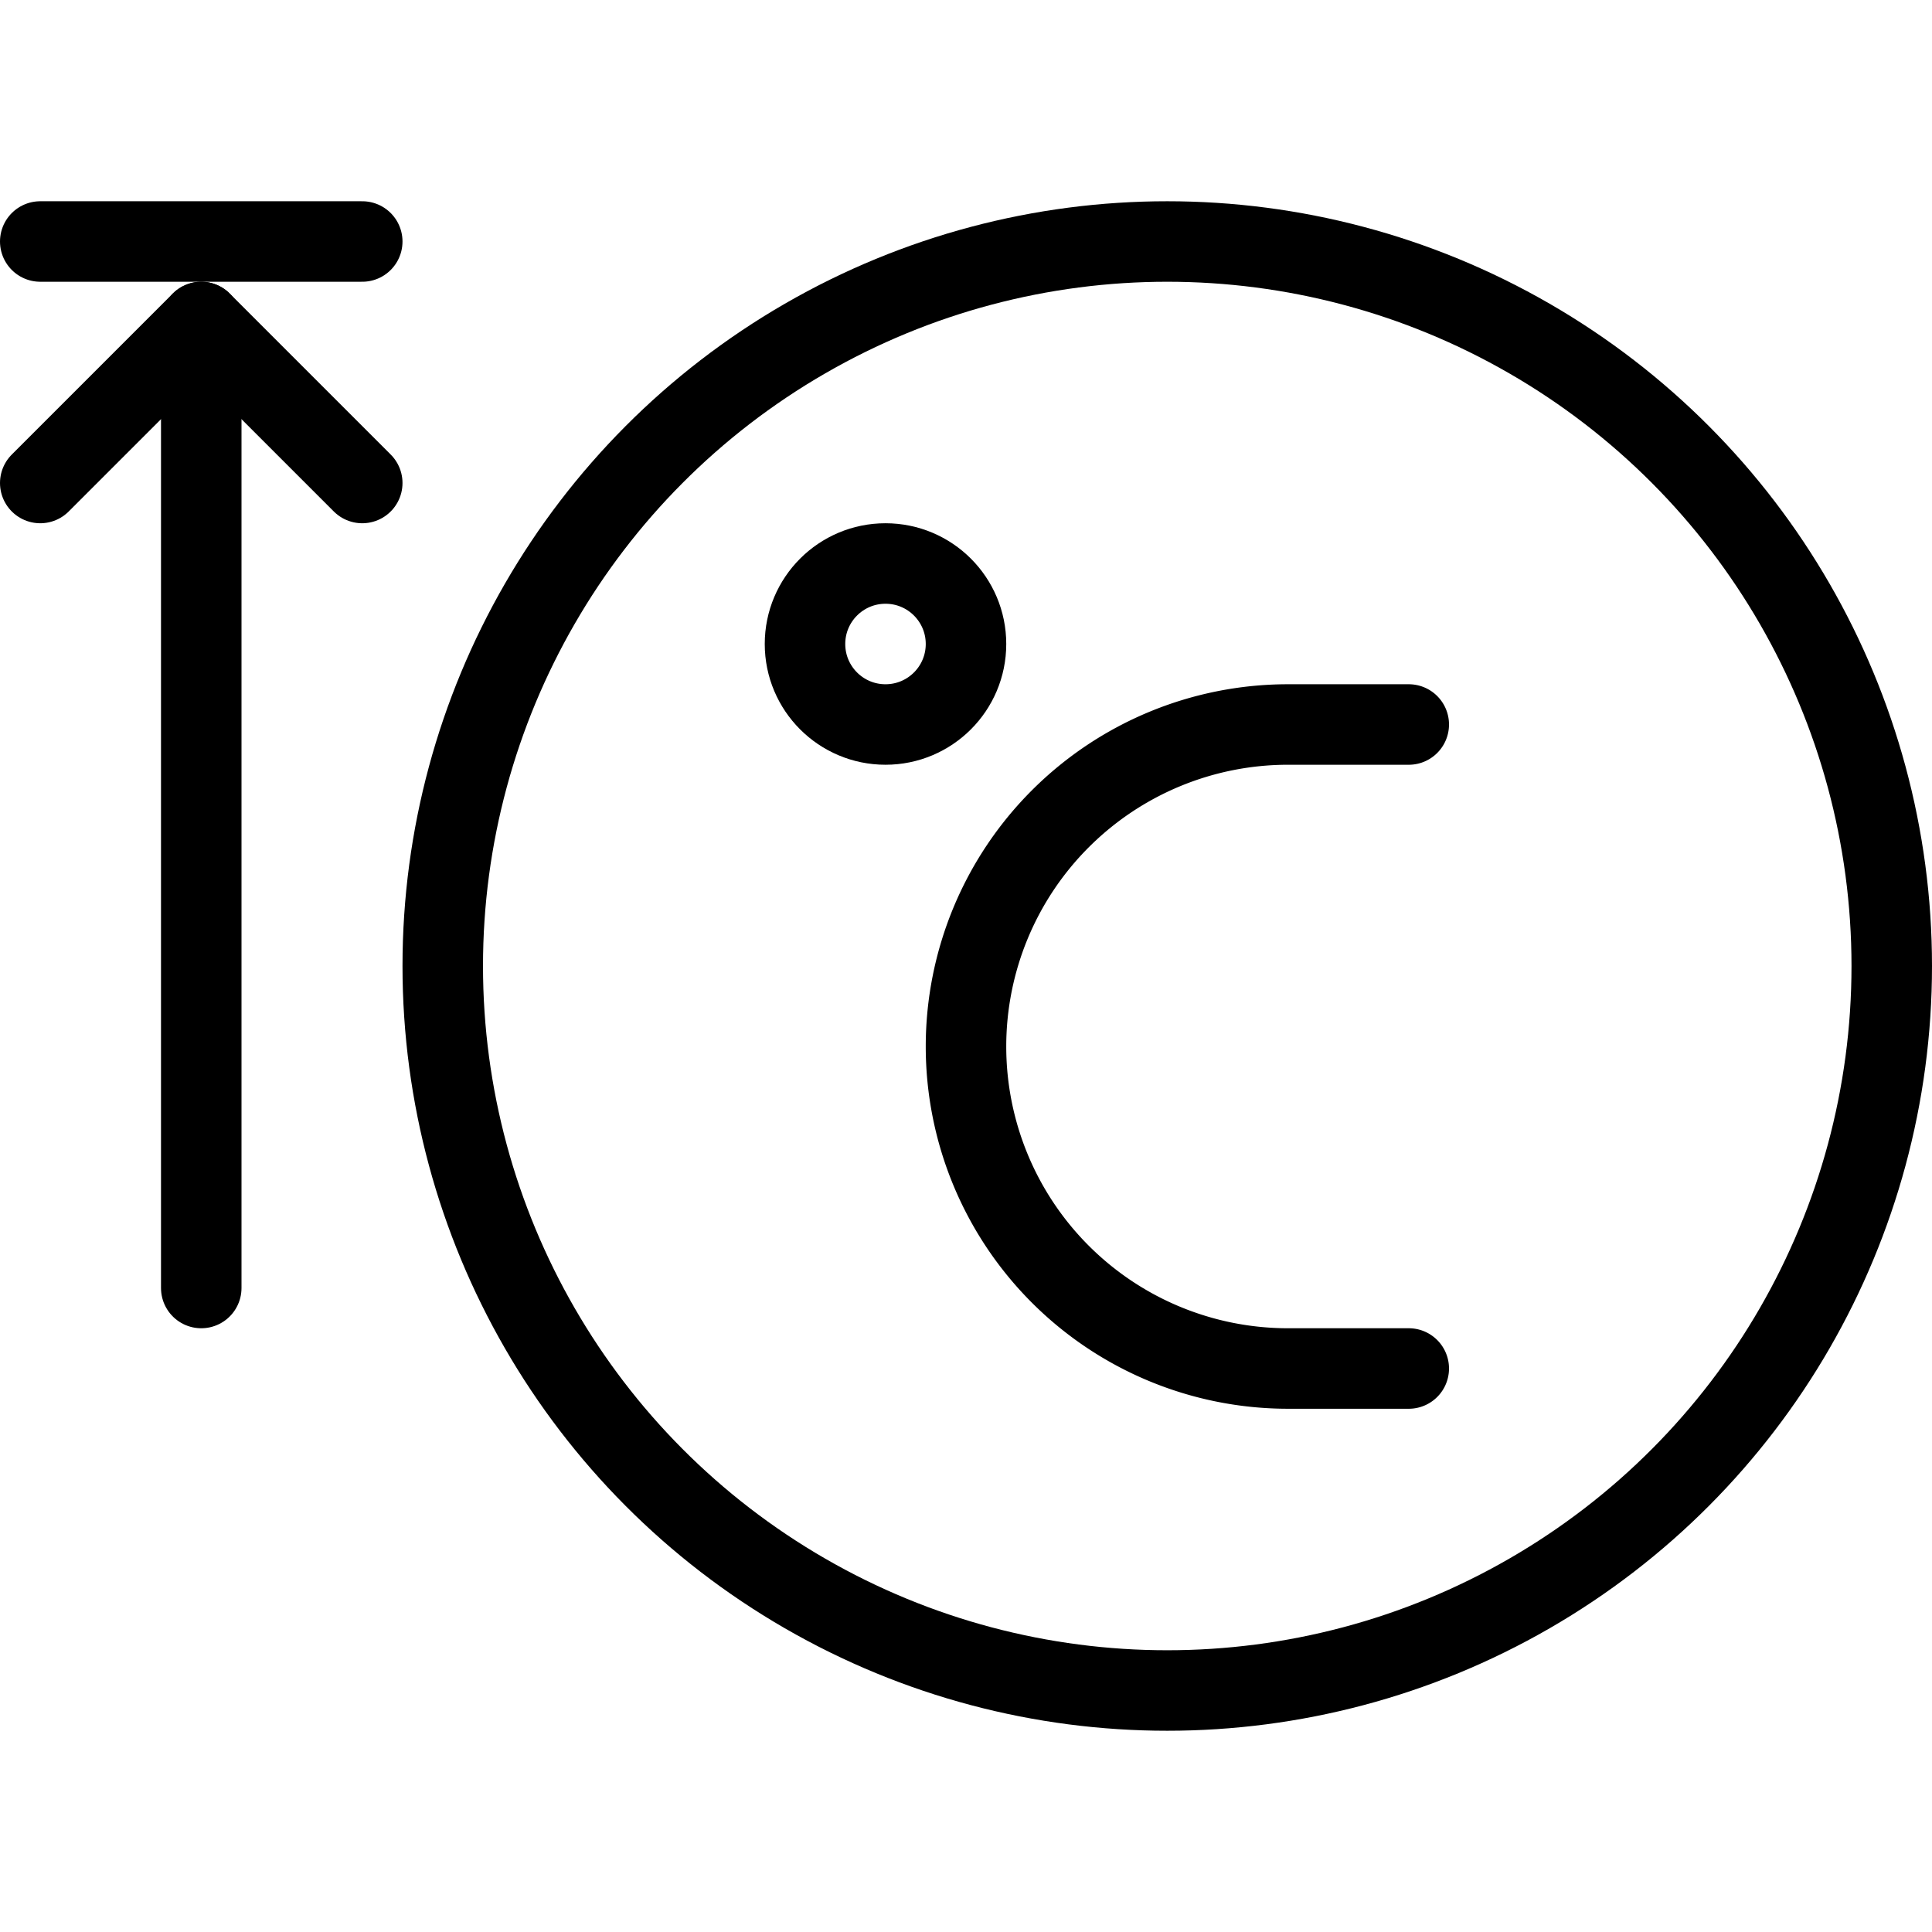 <svg id="Light" xmlns="http://www.w3.org/2000/svg" viewBox="0 0 24 24"><defs><style>.cls-1{fill:none;stroke:#000;stroke-linecap:round;stroke-linejoin:round;}</style></defs><title>temperature-celsius-high</title><polyline class="cls-1" points="0.5 6 2.5 4 4.5 6"/><line class="cls-1" x1="2.5" y1="4" x2="2.5" y2="16"/><line class="cls-1" x1="0.5" y1="3" x2="4.5" y2="3"/><circle class="cls-1" cx="14.5" cy="12" r="9"/><circle class="cls-1" cx="11" cy="8" r="1"/><path class="cls-1" d="M17.5,9H16a4,4,0,0,0,0,8h1.5"/></svg>